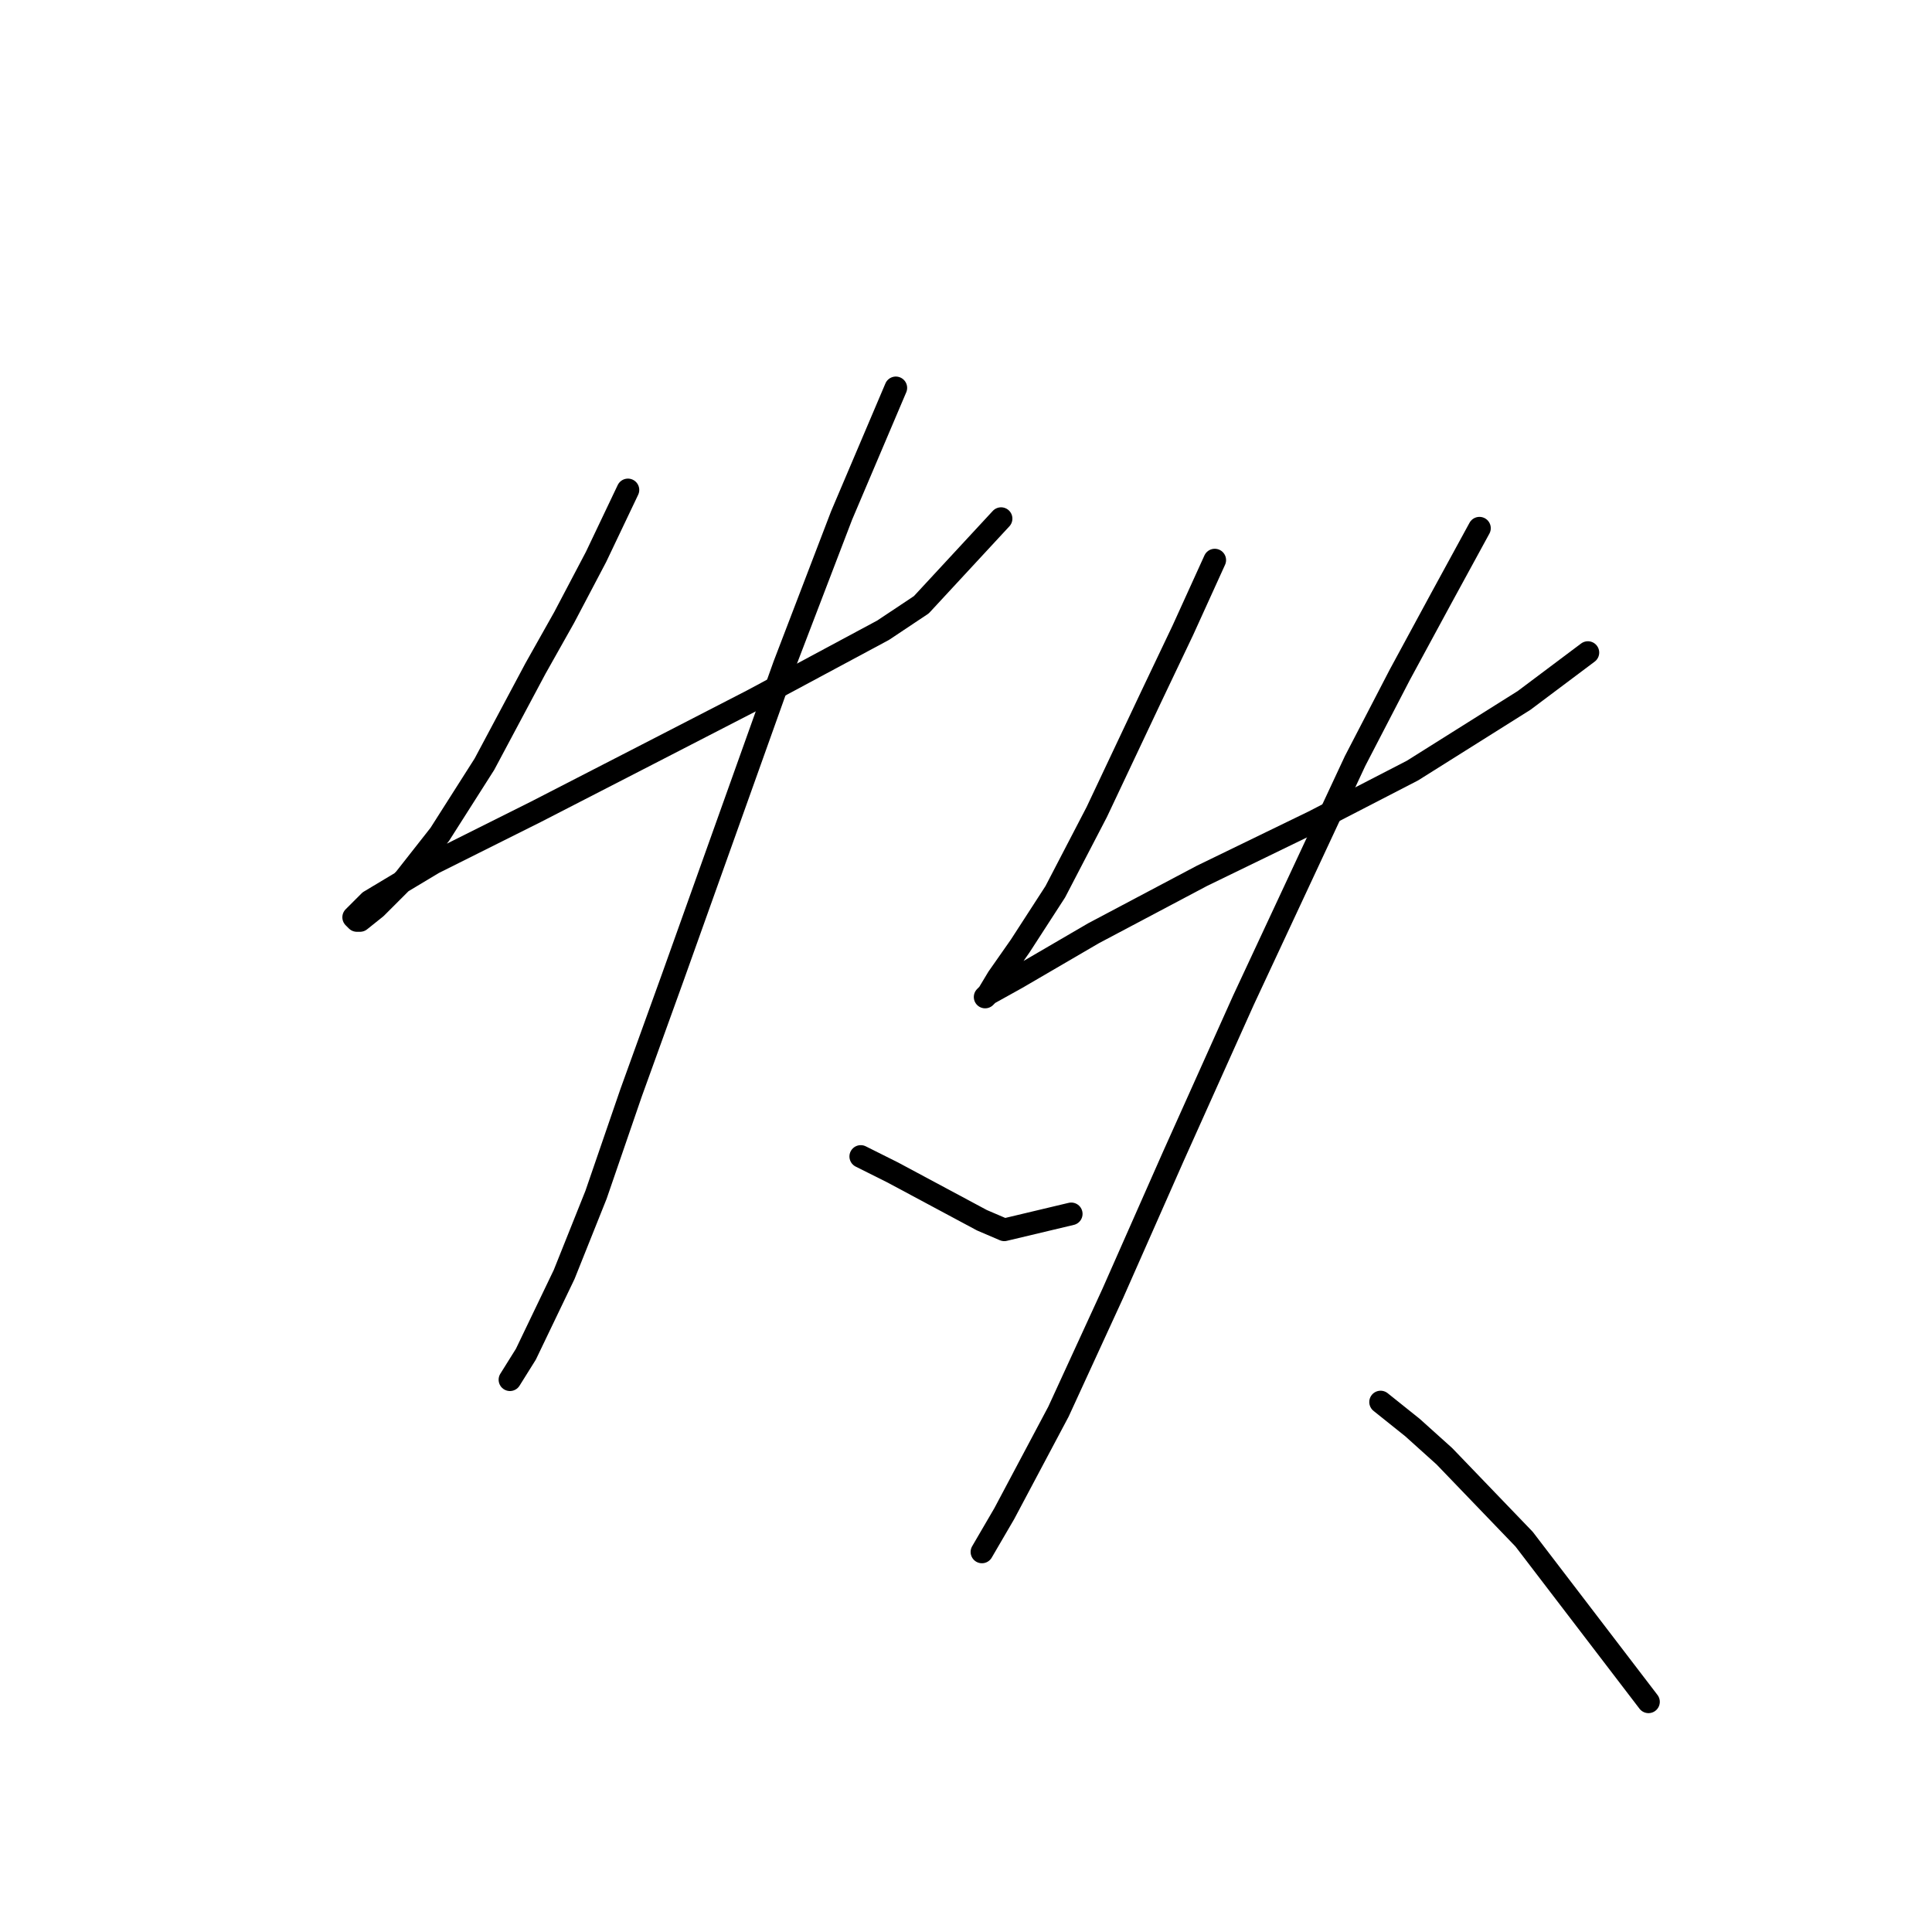 <?xml version="1.0" standalone="no"?>
    <svg width="256" height="256" xmlns="http://www.w3.org/2000/svg" version="1.1">
    <polyline stroke="black" stroke-width="3" stroke-linecap="round" fill="transparent" stroke-linejoin="round" points="83.205 64.918 78.979 73.792 74.754 81.821 70.95 88.582 64.189 101.26 58.273 110.557 53.624 116.473 49.821 120.276 47.708 121.967 47.286 121.967 46.863 121.544 48.976 119.431 57.428 114.36 70.95 107.599 85.741 99.992 99.686 92.808 117.012 83.511 122.083 80.131 132.648 68.721 132.648 68.721 " />
        <polyline stroke="black" stroke-width="3" stroke-linecap="round" fill="transparent" stroke-linejoin="round" points="118.702 51.395 111.518 68.298 103.912 88.16 99.686 99.992 89.122 129.573 83.628 144.786 78.979 158.309 74.754 168.874 69.683 179.438 67.57 182.819 67.57 182.819 " />
        <polyline stroke="black" stroke-width="3" stroke-linecap="round" fill="transparent" stroke-linejoin="round" points="114.054 153.238 118.28 155.351 130.112 161.69 133.07 162.957 141.945 160.844 141.945 160.844 " />
        <polyline stroke="black" stroke-width="3" stroke-linecap="round" fill="transparent" stroke-linejoin="round" points="160.961 74.215 156.735 83.511 152.509 92.386 145.325 107.599 139.832 118.163 135.183 125.347 132.225 129.573 130.957 131.686 130.535 132.109 130.957 131.686 134.761 129.573 144.903 123.657 159.271 116.05 174.061 108.867 187.161 102.105 201.952 92.808 210.403 86.469 210.403 86.469 " />
        <polyline stroke="black" stroke-width="3" stroke-linecap="round" fill="transparent" stroke-linejoin="round" points="196.036 69.989 190.965 79.286 185.471 89.428 179.555 100.837 164.764 132.531 155.467 153.238 147.438 171.409 140.254 187.045 133.07 200.568 130.112 205.639 130.112 205.639 " />
        <polyline stroke="black" stroke-width="3" stroke-linecap="round" fill="transparent" stroke-linejoin="round" points="182.935 185.777 187.161 189.158 191.387 192.961 201.952 203.948 218.433 225.5 218.433 225.5 " />
        </svg>